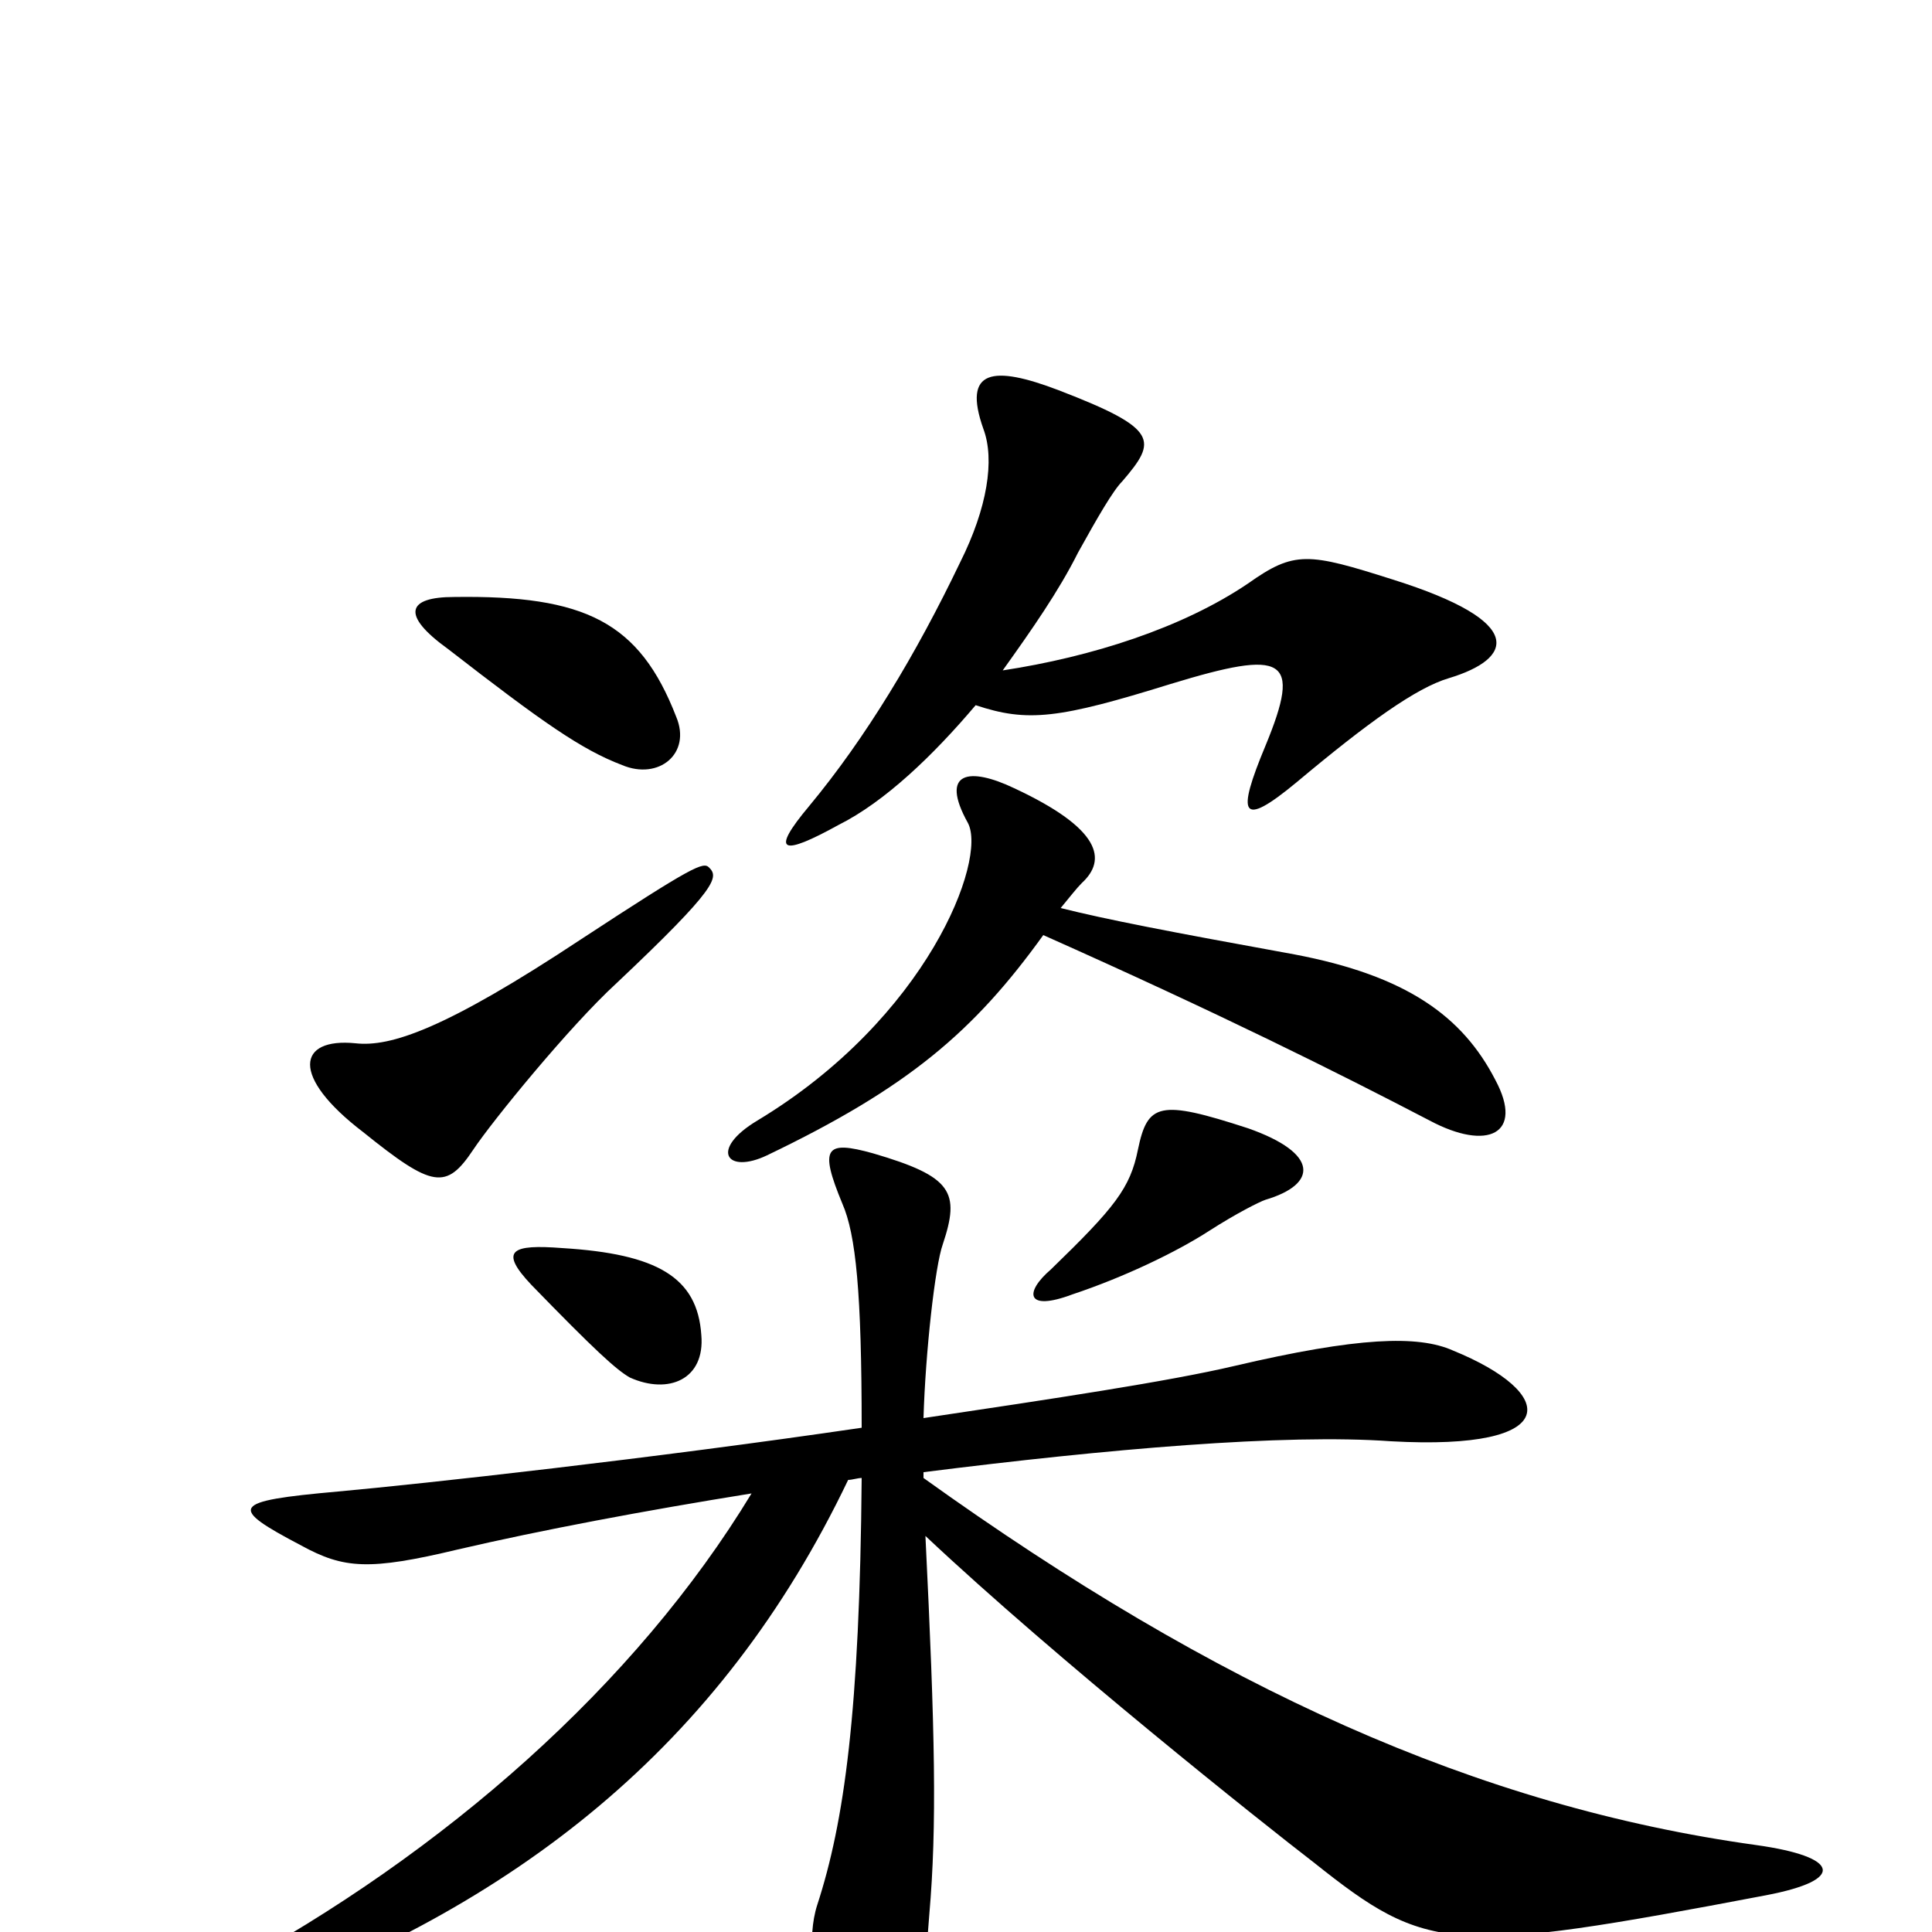 <svg xmlns="http://www.w3.org/2000/svg" viewBox="0 -1000 1000 1000">
	<path fill="#000000" d="M750 -649C783 -659 791 -678 721 -700C677 -714 670 -715 646 -698C612 -675 565 -660 519 -653C534 -674 548 -694 558 -714C568 -732 576 -746 581 -751C599 -772 600 -778 548 -798C514 -811 498 -809 509 -778C515 -762 511 -737 497 -709C474 -661 448 -618 419 -583C398 -558 405 -557 434 -573C458 -585 483 -609 505 -635C532 -626 548 -628 606 -646C665 -664 674 -660 655 -614C640 -578 642 -571 671 -595C708 -626 733 -644 750 -649ZM350 -629C331 -678 303 -692 235 -691C211 -691 207 -682 232 -664C281 -626 301 -612 322 -604C341 -596 358 -610 350 -629ZM774 -441C757 -474 728 -495 670 -506C604 -518 573 -524 549 -530C554 -536 557 -540 560 -543C573 -555 570 -571 525 -592C502 -603 486 -601 501 -574C511 -555 480 -473 392 -420C367 -405 376 -392 397 -402C470 -437 504 -466 540 -516C632 -475 692 -445 740 -420C770 -404 789 -413 774 -441ZM367 -551C364 -554 359 -552 301 -514C230 -467 202 -458 184 -460C154 -463 150 -443 188 -414C224 -385 231 -384 245 -405C255 -420 295 -469 319 -491C372 -541 372 -546 367 -551ZM655 -379C682 -387 683 -403 646 -416C600 -431 594 -429 589 -405C585 -385 577 -375 544 -343C530 -331 531 -321 555 -330C582 -339 609 -352 626 -363C640 -372 652 -378 655 -379ZM363 -309C361 -339 340 -351 291 -354C265 -356 258 -353 275 -335C308 -301 319 -291 326 -287C346 -278 365 -286 363 -309ZM914 -19C956 -27 952 -39 909 -45C765 -65 630 -126 478 -235C478 -236 478 -237 478 -238C573 -250 665 -258 720 -254C810 -249 806 -279 752 -301C734 -309 703 -308 639 -293C605 -285 545 -276 478 -266C479 -300 484 -345 488 -356C497 -383 493 -391 452 -403C427 -410 424 -406 436 -377C443 -361 446 -331 446 -261C337 -245 219 -232 175 -228C119 -223 118 -220 156 -200C178 -188 191 -187 237 -198C280 -208 333 -218 389 -227C329 -128 230 -41 117 20C90 35 93 50 122 39C267 -13 373 -96 439 -234C441 -234 444 -235 446 -235C445 -114 437 -57 423 -14C412 20 436 85 454 85C468 85 477 48 481 -9C485 -55 484 -103 479 -205C547 -141 654 -56 680 -36C739 11 751 12 914 -19Z"/>
</svg>